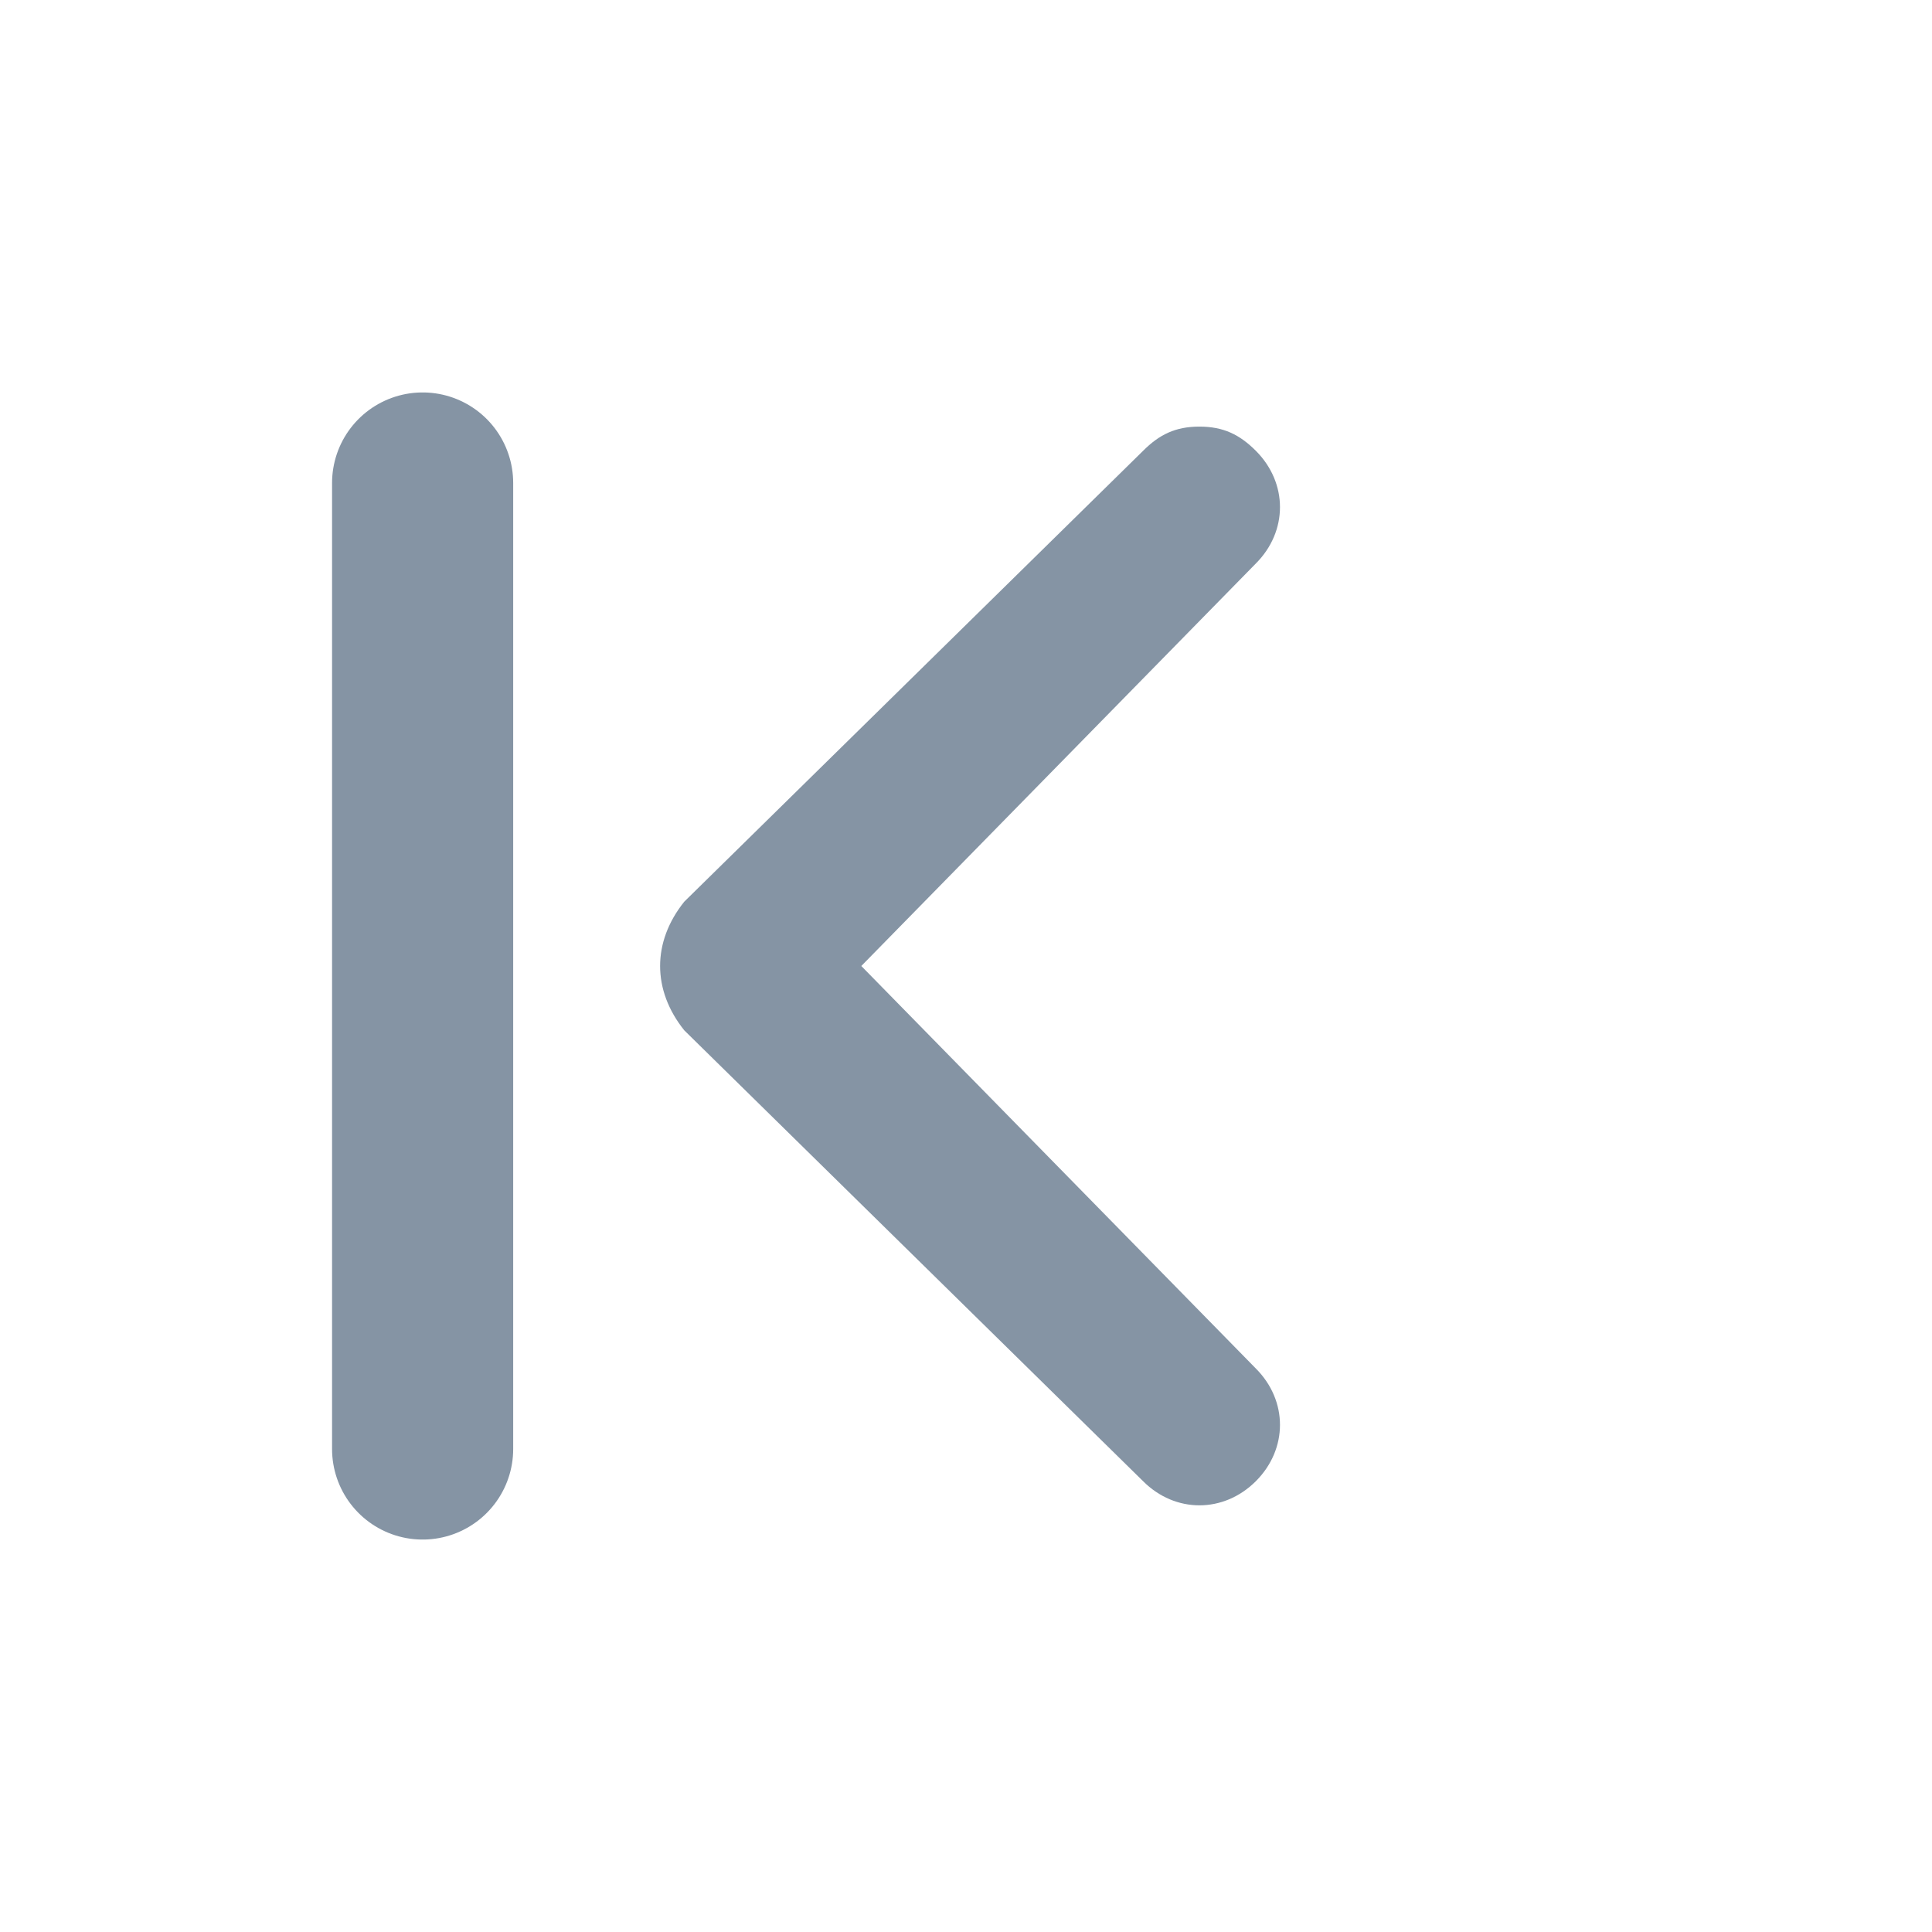 <svg width="16" height="16" viewBox="0 0 16 16" fill="none" xmlns="http://www.w3.org/2000/svg">
<path d="M5.667 8.533L9.467 12.267C9.733 12.533 10.133 12.533 10.4 12.267C10.667 12 10.667 11.6 10.4 11.333L7.133 8L10.4 4.667C10.667 4.4 10.667 4 10.4 3.733C10.267 3.6 10.133 3.533 9.933 3.533C9.733 3.533 9.6 3.6 9.467 3.733L5.667 7.467C5.4 7.8 5.4 8.2 5.667 8.533C5.667 8.467 5.667 8.467 5.667 8.533Z" fill="#8594A4"/>
<path d="M3.5 4V12" stroke="#8594A4" stroke-width="1.5" stroke-linecap="round"/>
</svg>
